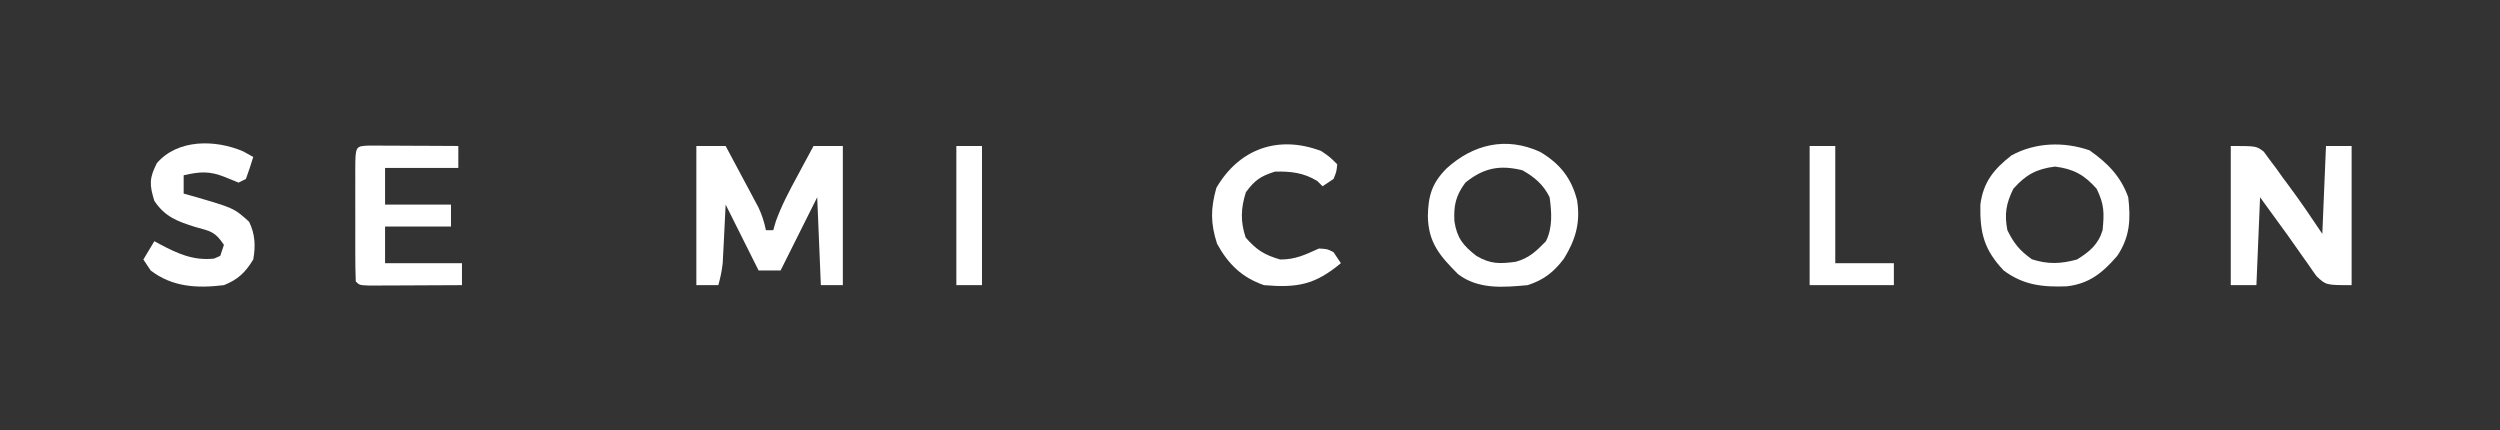 <svg width="279" height="48" viewBox="0 0 279 48" fill="none" xmlns="http://www.w3.org/2000/svg">
<rect x="0" y="0" width="279" height="48" fill="#333333" stroke="none"/>
<path d="M77.713 16.292C78.792 16.292 79.871 16.292 80.982 16.292C81.658 17.55 82.329 18.811 83 20.072C83.192 20.429 83.383 20.786 83.581 21.153C83.764 21.498 83.947 21.843 84.135 22.199C84.305 22.515 84.474 22.832 84.648 23.159C85.044 24.004 85.288 24.78 85.478 25.692C85.748 25.692 86.017 25.692 86.295 25.692C86.391 25.362 86.487 25.032 86.586 24.692C87.235 22.901 88.096 21.284 89.003 19.613C89.175 19.292 89.347 18.972 89.523 18.642C89.944 17.858 90.367 17.075 90.791 16.292C91.87 16.292 92.949 16.292 94.061 16.292C94.061 21.417 94.061 26.542 94.061 31.822C93.251 31.822 92.442 31.822 91.608 31.822C91.474 28.585 91.339 25.348 91.2 22.014C89.851 24.711 88.502 27.408 87.113 30.187C86.304 30.187 85.494 30.187 84.661 30.187C83.447 27.76 82.233 25.332 80.982 22.831C80.865 25.178 80.865 25.178 80.75 27.526C80.735 27.82 80.719 28.115 80.703 28.419C80.688 28.718 80.673 29.018 80.658 29.326C80.573 30.192 80.397 30.985 80.165 31.822C79.356 31.822 78.547 31.822 77.713 31.822C77.713 26.697 77.713 21.572 77.713 16.292Z" fill="white"/>
<path d="M248.954 16.292C251.815 16.292 251.815 16.292 252.639 16.928C252.853 17.221 253.068 17.513 253.288 17.815C253.53 18.136 253.772 18.456 254.02 18.787C254.383 19.297 254.383 19.297 254.752 19.817C254.999 20.147 255.245 20.477 255.499 20.818C256.779 22.547 257.977 24.308 259.171 26.1C259.306 22.864 259.441 19.627 259.58 16.292C260.524 16.292 261.468 16.292 262.441 16.292C262.441 21.417 262.441 26.542 262.441 31.822C259.58 31.822 259.58 31.822 258.522 30.818C258.192 30.368 257.873 29.91 257.562 29.447C257.306 29.09 257.306 29.09 257.045 28.726C256.694 28.234 256.347 27.74 256.003 27.244C255.514 26.539 255.013 25.846 254.505 25.155C253.738 24.113 252.98 23.064 252.224 22.014C252.089 25.25 251.954 28.487 251.815 31.822C250.871 31.822 249.927 31.822 248.954 31.822C248.954 26.697 248.954 21.572 248.954 16.292Z" fill="white"/>
<path d="M171.89 16.956C174.091 18.274 175.362 19.856 176.003 22.346C176.395 24.828 175.841 26.758 174.528 28.875C173.385 30.382 172.273 31.248 170.485 31.822C167.762 32.072 164.985 32.322 162.72 30.596C160.693 28.564 159.403 27.091 159.349 24.134C159.388 21.857 159.797 20.445 161.443 18.792C164.401 16.106 168.074 15.201 171.89 16.956ZM163.538 20.379C162.461 21.826 162.218 22.934 162.312 24.696C162.593 26.534 163.272 27.407 164.764 28.553C166.32 29.483 167.394 29.452 169.154 29.214C170.666 28.8 171.441 28.033 172.529 26.918C173.291 25.393 173.164 23.674 172.938 22.014C172.248 20.606 171.265 19.771 169.898 19C167.349 18.378 165.564 18.74 163.538 20.379Z" fill="white"/>
<path d="M233.194 16.777C235.214 18.206 236.667 19.66 237.511 22.014C237.803 24.469 237.701 26.453 236.285 28.553C234.668 30.432 233.175 31.662 230.657 31.953C227.963 32.055 225.813 31.828 223.615 30.187C221.417 27.874 220.951 25.989 221.008 22.85C221.322 20.327 222.523 18.869 224.484 17.339C227.161 15.884 230.323 15.786 233.194 16.777ZM224.688 21.069C223.882 22.712 223.673 23.897 224.024 25.692C224.758 27.187 225.41 27.965 226.757 28.936C228.552 29.511 229.977 29.456 231.789 28.961C233.194 28.095 234.163 27.287 234.65 25.692C234.837 23.756 234.845 22.82 233.986 21.069C232.607 19.508 231.404 18.849 229.337 18.591C227.27 18.849 226.067 19.508 224.688 21.069Z" fill="white"/>
<path d="M41.172 16.245C41.632 16.248 42.093 16.25 42.567 16.252C43.063 16.253 43.56 16.255 44.071 16.256C44.594 16.259 45.117 16.263 45.656 16.266C46.18 16.268 46.705 16.27 47.245 16.272C48.546 16.277 49.847 16.284 51.148 16.292C51.148 17.101 51.148 17.91 51.148 18.744C48.45 18.744 45.753 18.744 42.974 18.744C42.974 20.093 42.974 21.441 42.974 22.831C45.401 22.831 47.829 22.831 50.33 22.831C50.33 23.64 50.33 24.449 50.33 25.283C47.903 25.283 45.475 25.283 42.974 25.283C42.974 26.632 42.974 27.98 42.974 29.37C45.806 29.37 48.638 29.37 51.556 29.37C51.556 30.179 51.556 30.988 51.556 31.822C49.934 31.832 48.312 31.84 46.69 31.845C46.137 31.847 45.585 31.849 45.033 31.853C44.241 31.858 43.448 31.86 42.656 31.862C41.94 31.865 41.94 31.865 41.21 31.869C40.113 31.822 40.113 31.822 39.704 31.413C39.663 30.328 39.647 29.255 39.65 28.169C39.65 27.844 39.649 27.519 39.649 27.184C39.648 26.496 39.649 25.808 39.651 25.119C39.653 24.061 39.651 23.004 39.648 21.947C39.649 21.279 39.649 20.612 39.65 19.945C39.649 19.626 39.648 19.308 39.648 18.98C39.659 16.312 39.659 16.312 41.172 16.245Z" fill="white"/>
<path d="M27.162 16.905C27.706 17.208 27.706 17.208 28.261 17.518C28.015 18.344 27.741 19.161 27.443 19.97C27.039 20.172 27.039 20.172 26.626 20.379C26.129 20.177 25.631 19.974 25.119 19.766C23.385 19.065 22.301 19.148 20.496 19.561C20.496 20.236 20.496 20.91 20.496 21.605C20.762 21.679 21.029 21.753 21.303 21.83C26.09 23.207 26.09 23.207 27.801 24.747C28.48 26.142 28.532 27.459 28.261 28.961C27.373 30.42 26.561 31.192 24.991 31.822C22.03 32.186 19.251 32.053 16.817 30.187C16.548 29.783 16.278 29.378 16 28.961C16.405 28.287 16.809 27.613 17.226 26.918C17.434 27.031 17.641 27.144 17.855 27.261C19.849 28.31 21.583 29.109 23.893 28.859C24.12 28.758 24.348 28.657 24.582 28.553C24.717 28.148 24.852 27.743 24.991 27.327C23.992 25.827 23.492 25.806 21.798 25.334C19.801 24.7 18.439 24.221 17.226 22.422C16.671 20.626 16.648 19.893 17.507 18.208C19.821 15.518 24.02 15.546 27.162 16.905Z" fill="white"/>
<path d="M147.445 16.854C148.416 17.518 148.416 17.518 149.233 18.335C149.156 19.153 149.156 19.153 148.824 19.97C148.42 20.24 148.015 20.51 147.598 20.788C147.404 20.594 147.211 20.4 147.011 20.2C145.49 19.273 144.053 19.107 142.285 19.153C140.679 19.658 140.039 20.101 139.041 21.452C138.472 23.26 138.419 24.699 139.016 26.509C140.236 27.904 141.099 28.445 142.873 28.961C144.585 28.961 145.644 28.435 147.19 27.735C148.135 27.786 148.135 27.786 148.824 28.144C149.094 28.549 149.364 28.953 149.642 29.37C146.758 31.773 144.802 32.144 141.059 31.822C138.597 30.971 137.066 29.471 135.823 27.199C135.087 24.914 135.099 23.272 135.746 20.966C138.291 16.592 142.665 15.041 147.445 16.854Z" fill="white"/>
<path d="M201.955 16.292C202.899 16.292 203.843 16.292 204.816 16.292C204.816 20.608 204.816 24.923 204.816 29.37C206.974 29.37 209.132 29.37 211.355 29.37C211.355 30.179 211.355 30.988 211.355 31.822C208.253 31.822 205.151 31.822 201.955 31.822C201.955 26.697 201.955 21.572 201.955 16.292Z" fill="white"/>
<path d="M106.729 16.292C107.674 16.292 108.618 16.292 109.59 16.292C109.59 21.417 109.59 26.542 109.59 31.822C108.646 31.822 107.702 31.822 106.729 31.822C106.729 26.697 106.729 21.572 106.729 16.292Z" fill="white"/>
</svg>
